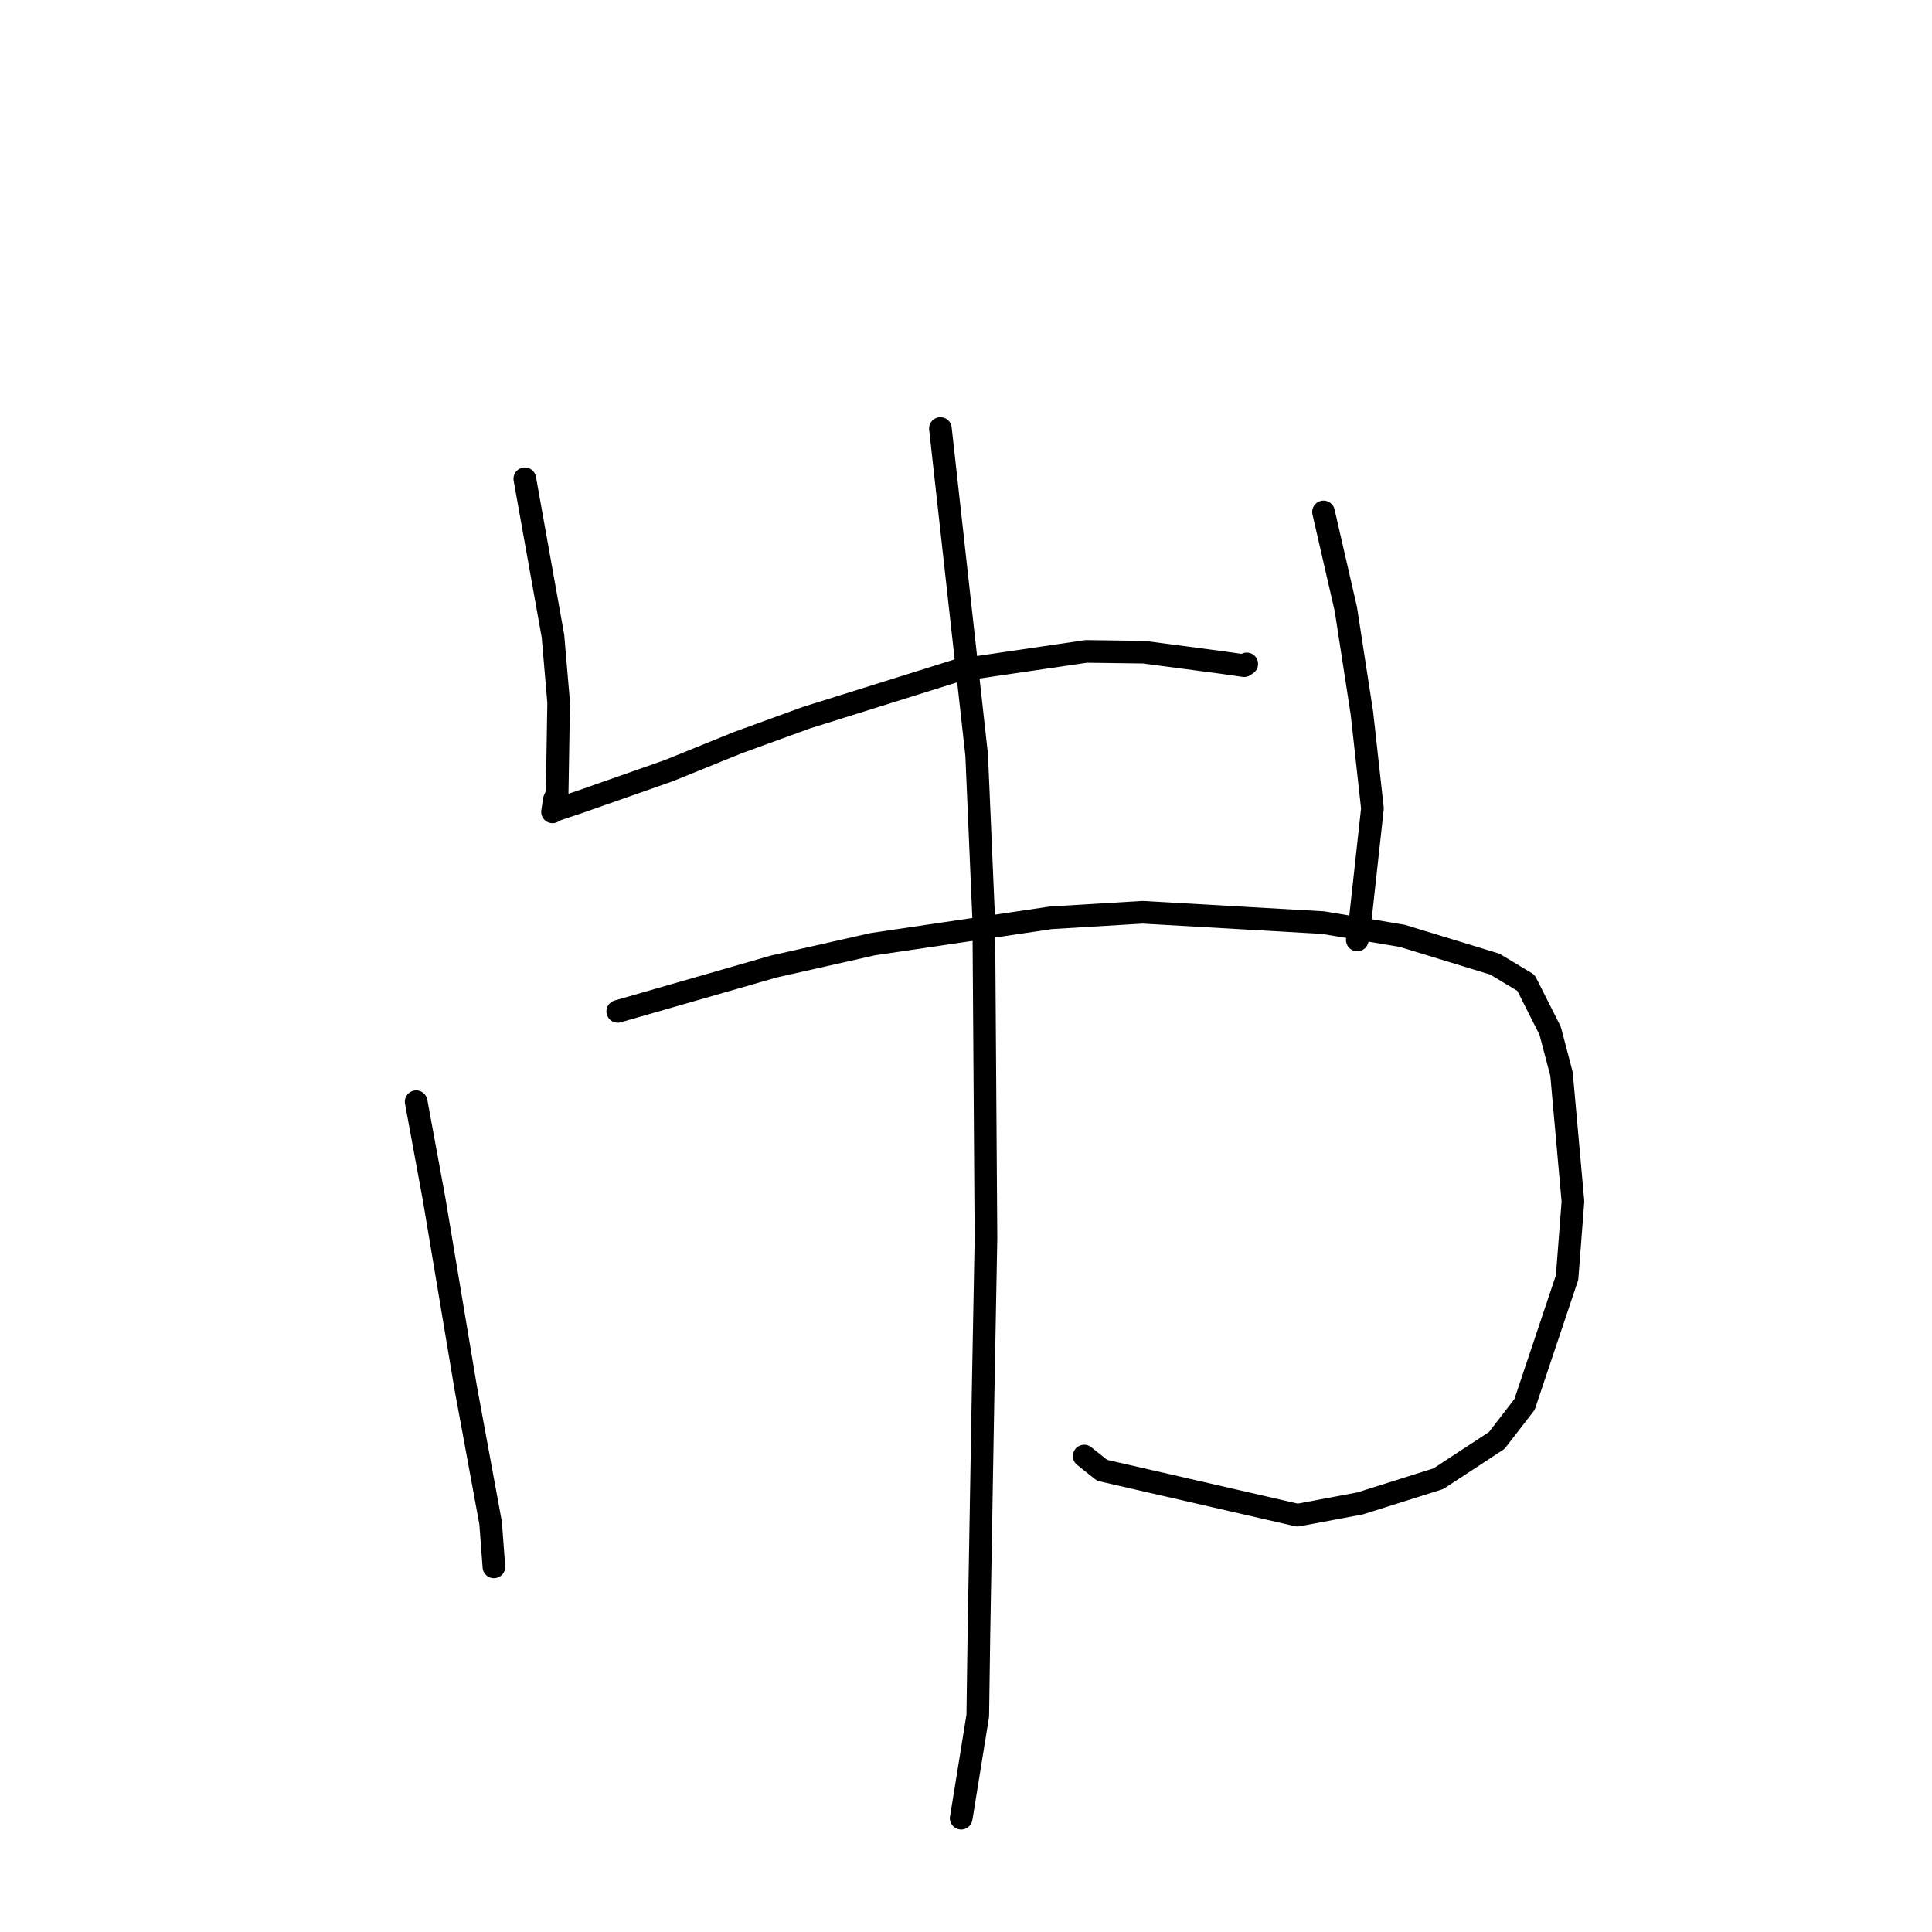 <?xml version="1.0" standalone="no"?>
    <svg width="256" height="256" xmlns="http://www.w3.org/2000/svg" version="1.1">
    <polyline stroke="black" stroke-width="3" stroke-linecap="round" fill="transparent" stroke-linejoin="round" points="69.54 63.443 73.27 84.281 74.025 93.088 73.826 105.149 73.444 106.002 73.242 107.385 73.226 107.495 73.214 107.575 73.708 107.299 76.845 106.249 88.564 102.135 97.767 98.403 106.865 95.093 126.918 88.812 143.932 86.314 151.564 86.417 161.832 87.772 164.856 88.203 165.184 87.978 165.198 87.969 165.2 87.968 " />
        <polyline stroke="black" stroke-width="3" stroke-linecap="round" fill="transparent" stroke-linejoin="round" points="175.371 67.833 178.333 80.712 180.464 94.519 181.857 107.128 180.006 123.976 179.846 124.546 " />
        <polyline stroke="black" stroke-width="3" stroke-linecap="round" fill="transparent" stroke-linejoin="round" points="55.143 145.981 57.534 158.952 61.709 183.895 65.008 201.795 65.406 207.089 65.445 207.618 " />
        <polyline stroke="black" stroke-width="3" stroke-linecap="round" fill="transparent" stroke-linejoin="round" points="81.854 134.014 102.501 128.077 115.631 125.112 139.28 121.611 151.391 120.88 175.32 122.252 185.8 124.003 198.079 127.756 202.202 130.234 205.407 136.593 206.909 142.31 208.422 159.199 207.647 169.275 202.011 186.093 198.321 190.873 190.594 195.934 180.231 199.205 171.927 200.766 146.027 194.819 143.663 192.934 " />
        <polyline stroke="black" stroke-width="3" stroke-linecap="round" fill="transparent" stroke-linejoin="round" points="124.608 56.779 129.414 100.049 130.356 122.016 130.646 164.109 130.265 184.592 129.71 216.688 129.558 227.352 127.45 240.402 127.361 240.921 " />
        </svg>
